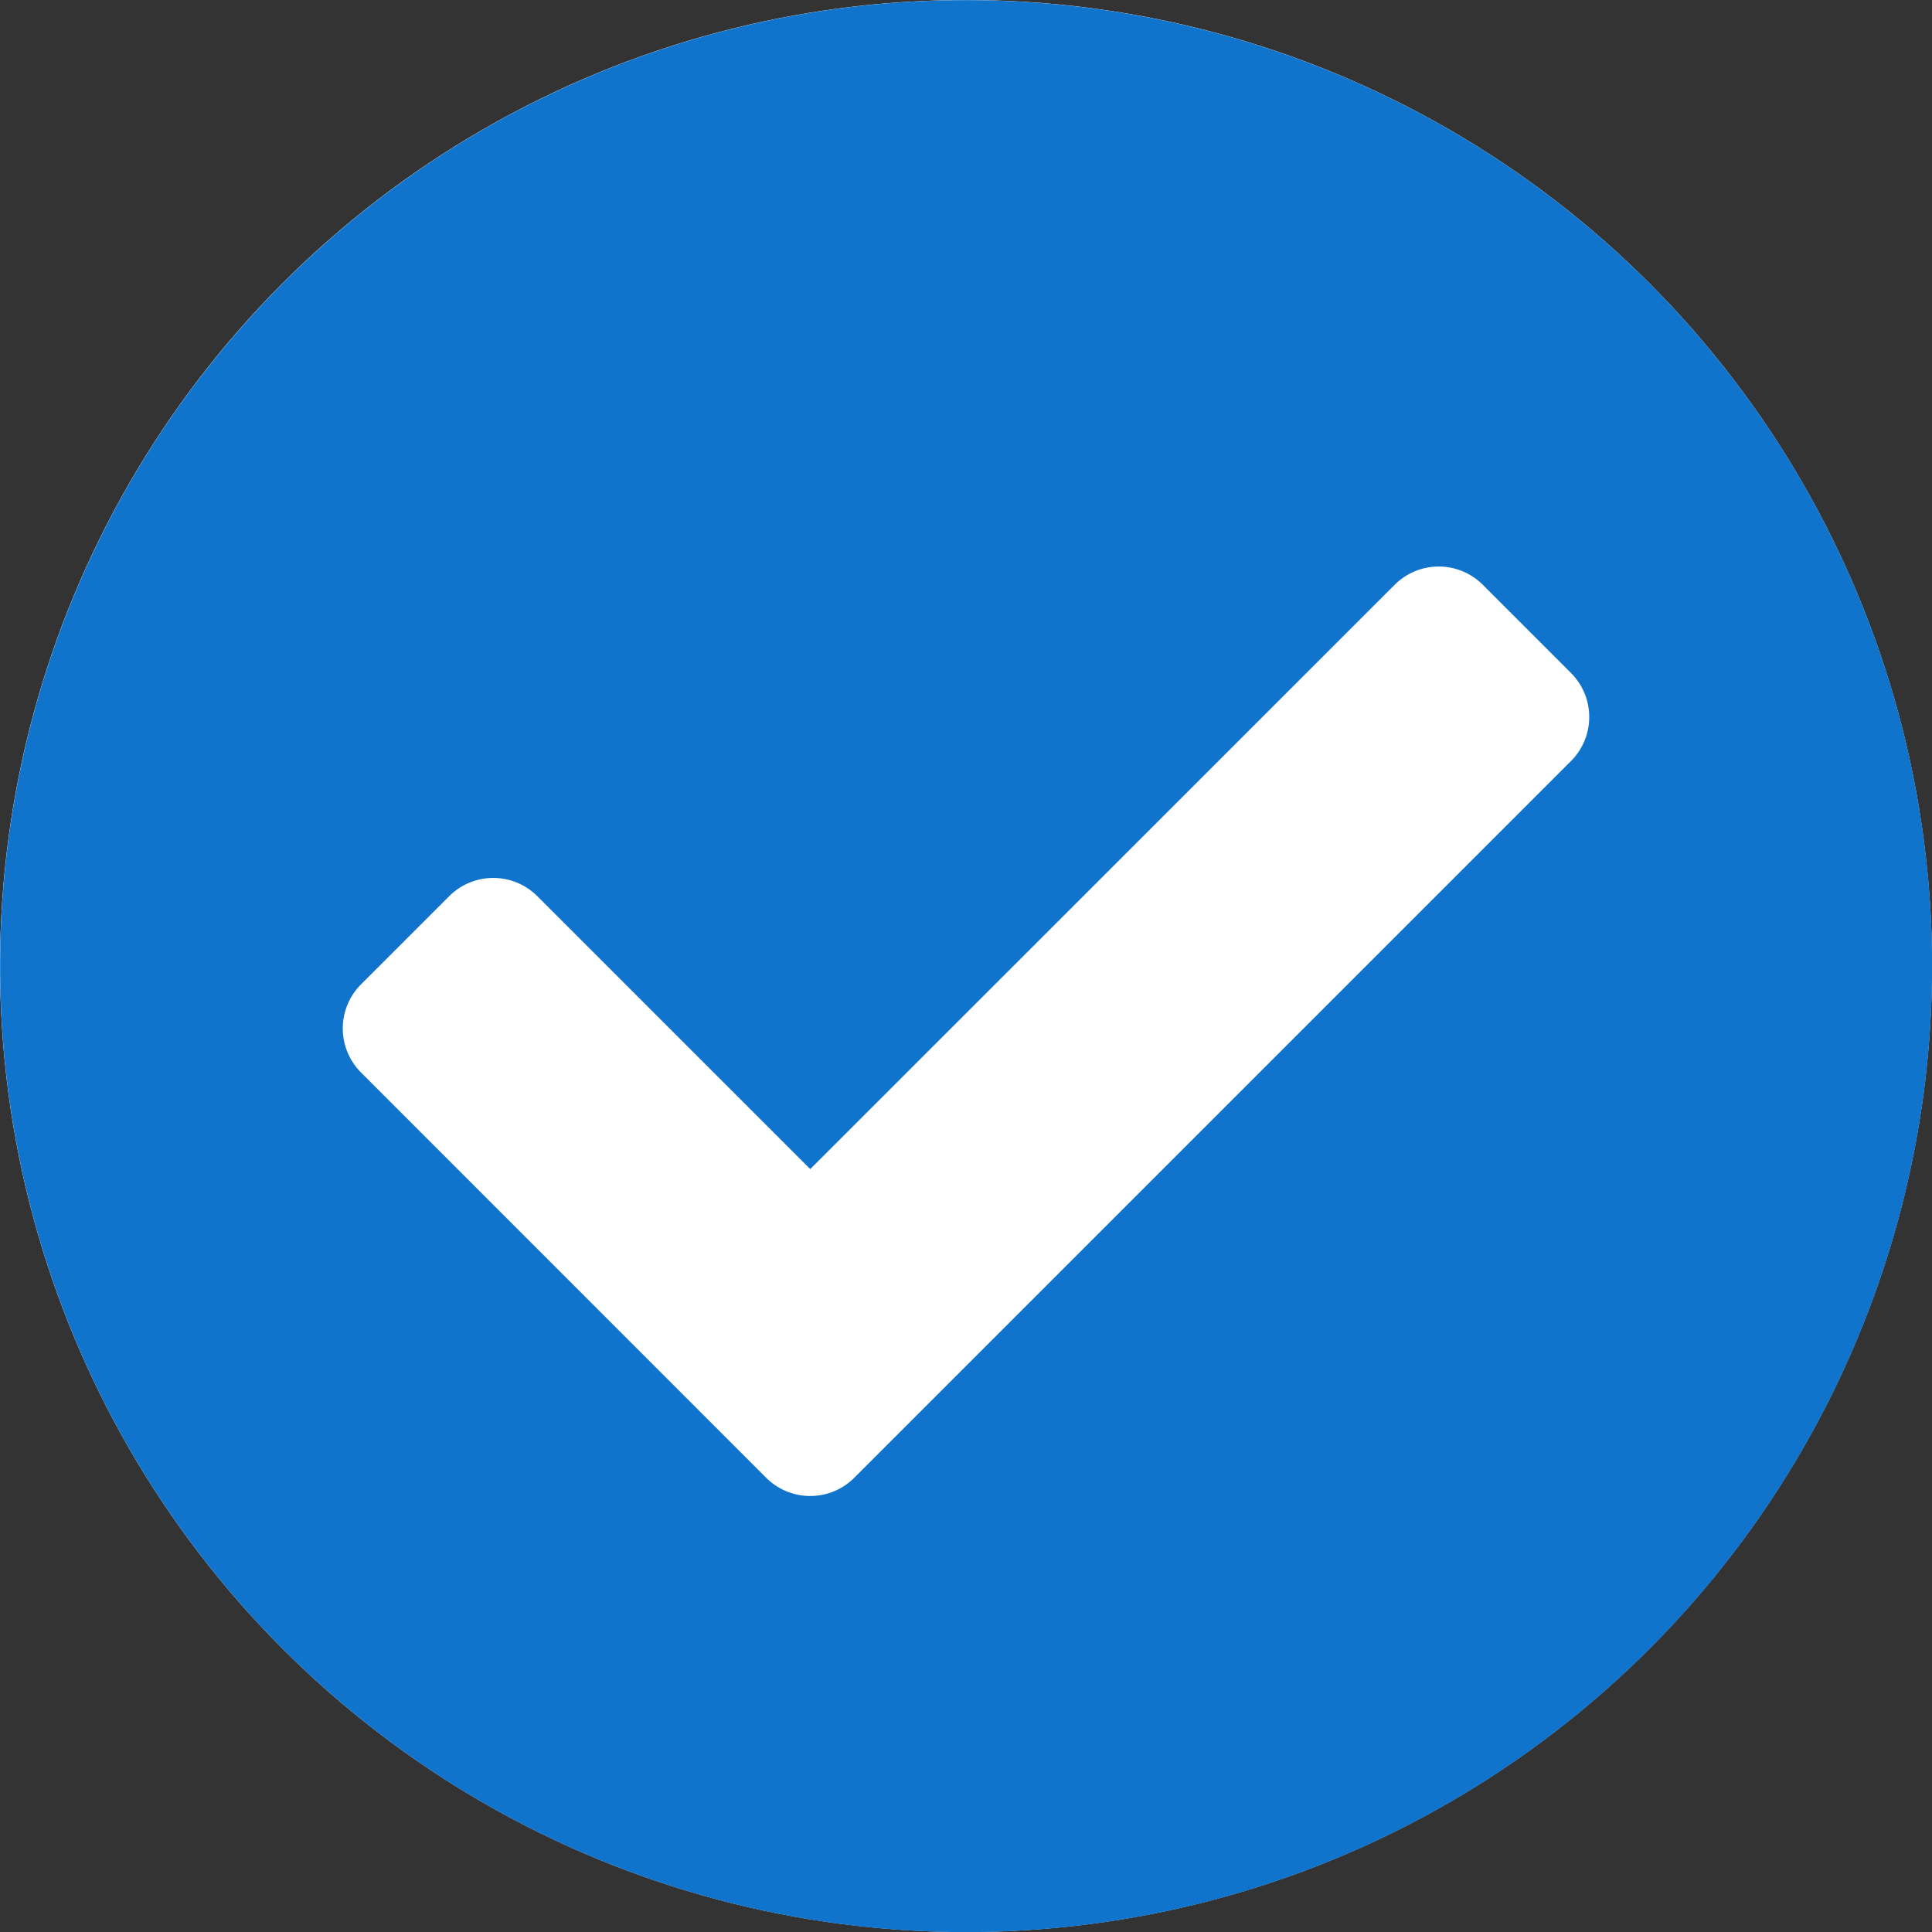 <svg xmlns="http://www.w3.org/2000/svg" width="16" height="16" viewBox="0 0 16 16">
    <rect x="0" y="0" width="16" height="16" fill="#333333" stroke="none"/>
    <g id="Group_13098" data-name="Group 13098" transform="translate(-62 -291)">
        <circle id="Ellipse_357" data-name="Ellipse 357" cx="8" cy="8" r="8"
            transform="translate(62 291)" fill="#fff" />
        <path id="Icon_awesome-check-circle" data-name="Icon awesome-check-circle"
            d="M16.563,8.563a8,8,0,1,1-8-8A8,8,0,0,1,16.563,8.563ZM7.637,12.8l5.935-5.935a.516.516,0,0,0,0-.73l-.73-.73a.516.516,0,0,0-.73,0L7.272,10.244l-2.26-2.26a.516.516,0,0,0-.73,0l-.73.73a.516.516,0,0,0,0,.73L6.907,12.8A.516.516,0,0,0,7.637,12.8Z"
            transform="translate(61.438 290.438)" fill="#1174cc" />
    </g>
</svg>
